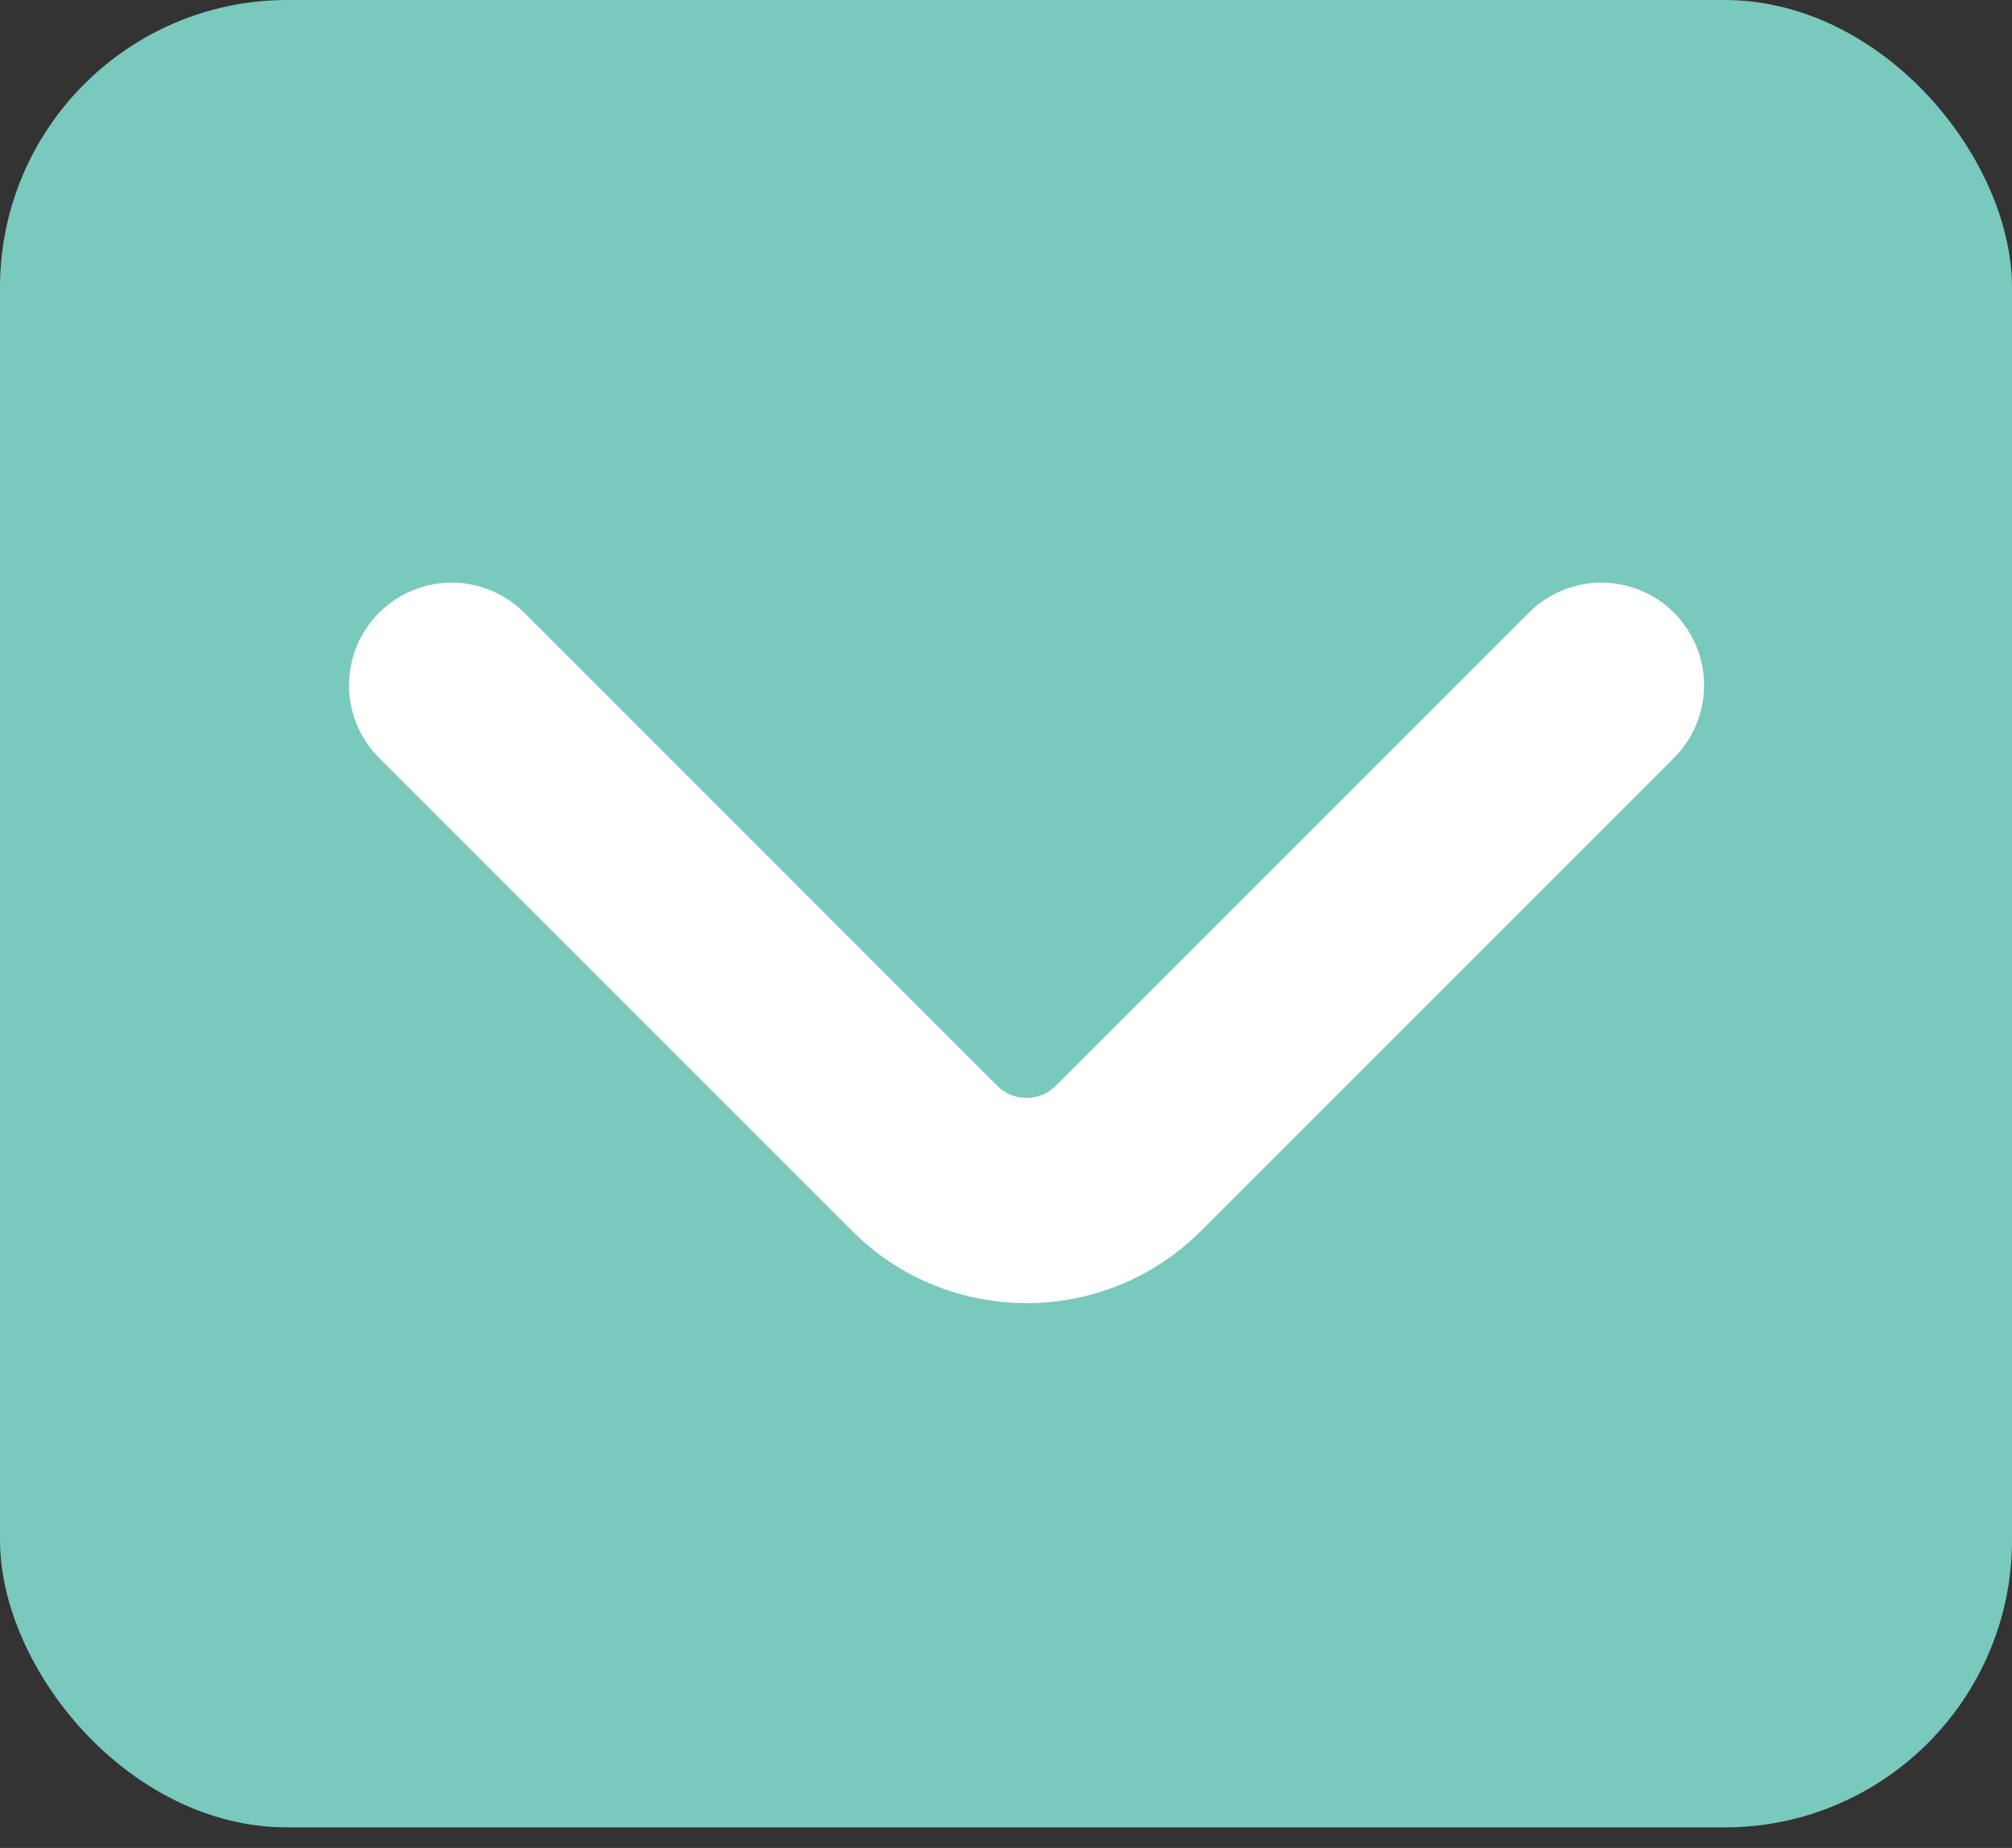 <svg width="49" height="45" viewBox="0 0 49 45" fill="none" xmlns="http://www.w3.org/2000/svg">
<rect x="0" y="0" width="49" height="45" fill="#333333" stroke="none"/>
<rect width="49" height="44.5" rx="7" fill="#79C9BC"/>
<path d="M39 16.688L27.475 28.213C26.114 29.575 23.886 29.575 22.525 28.213L11 16.688" stroke="white" stroke-width="5" stroke-miterlimit="10" stroke-linecap="round" stroke-linejoin="round"/>
</svg>
